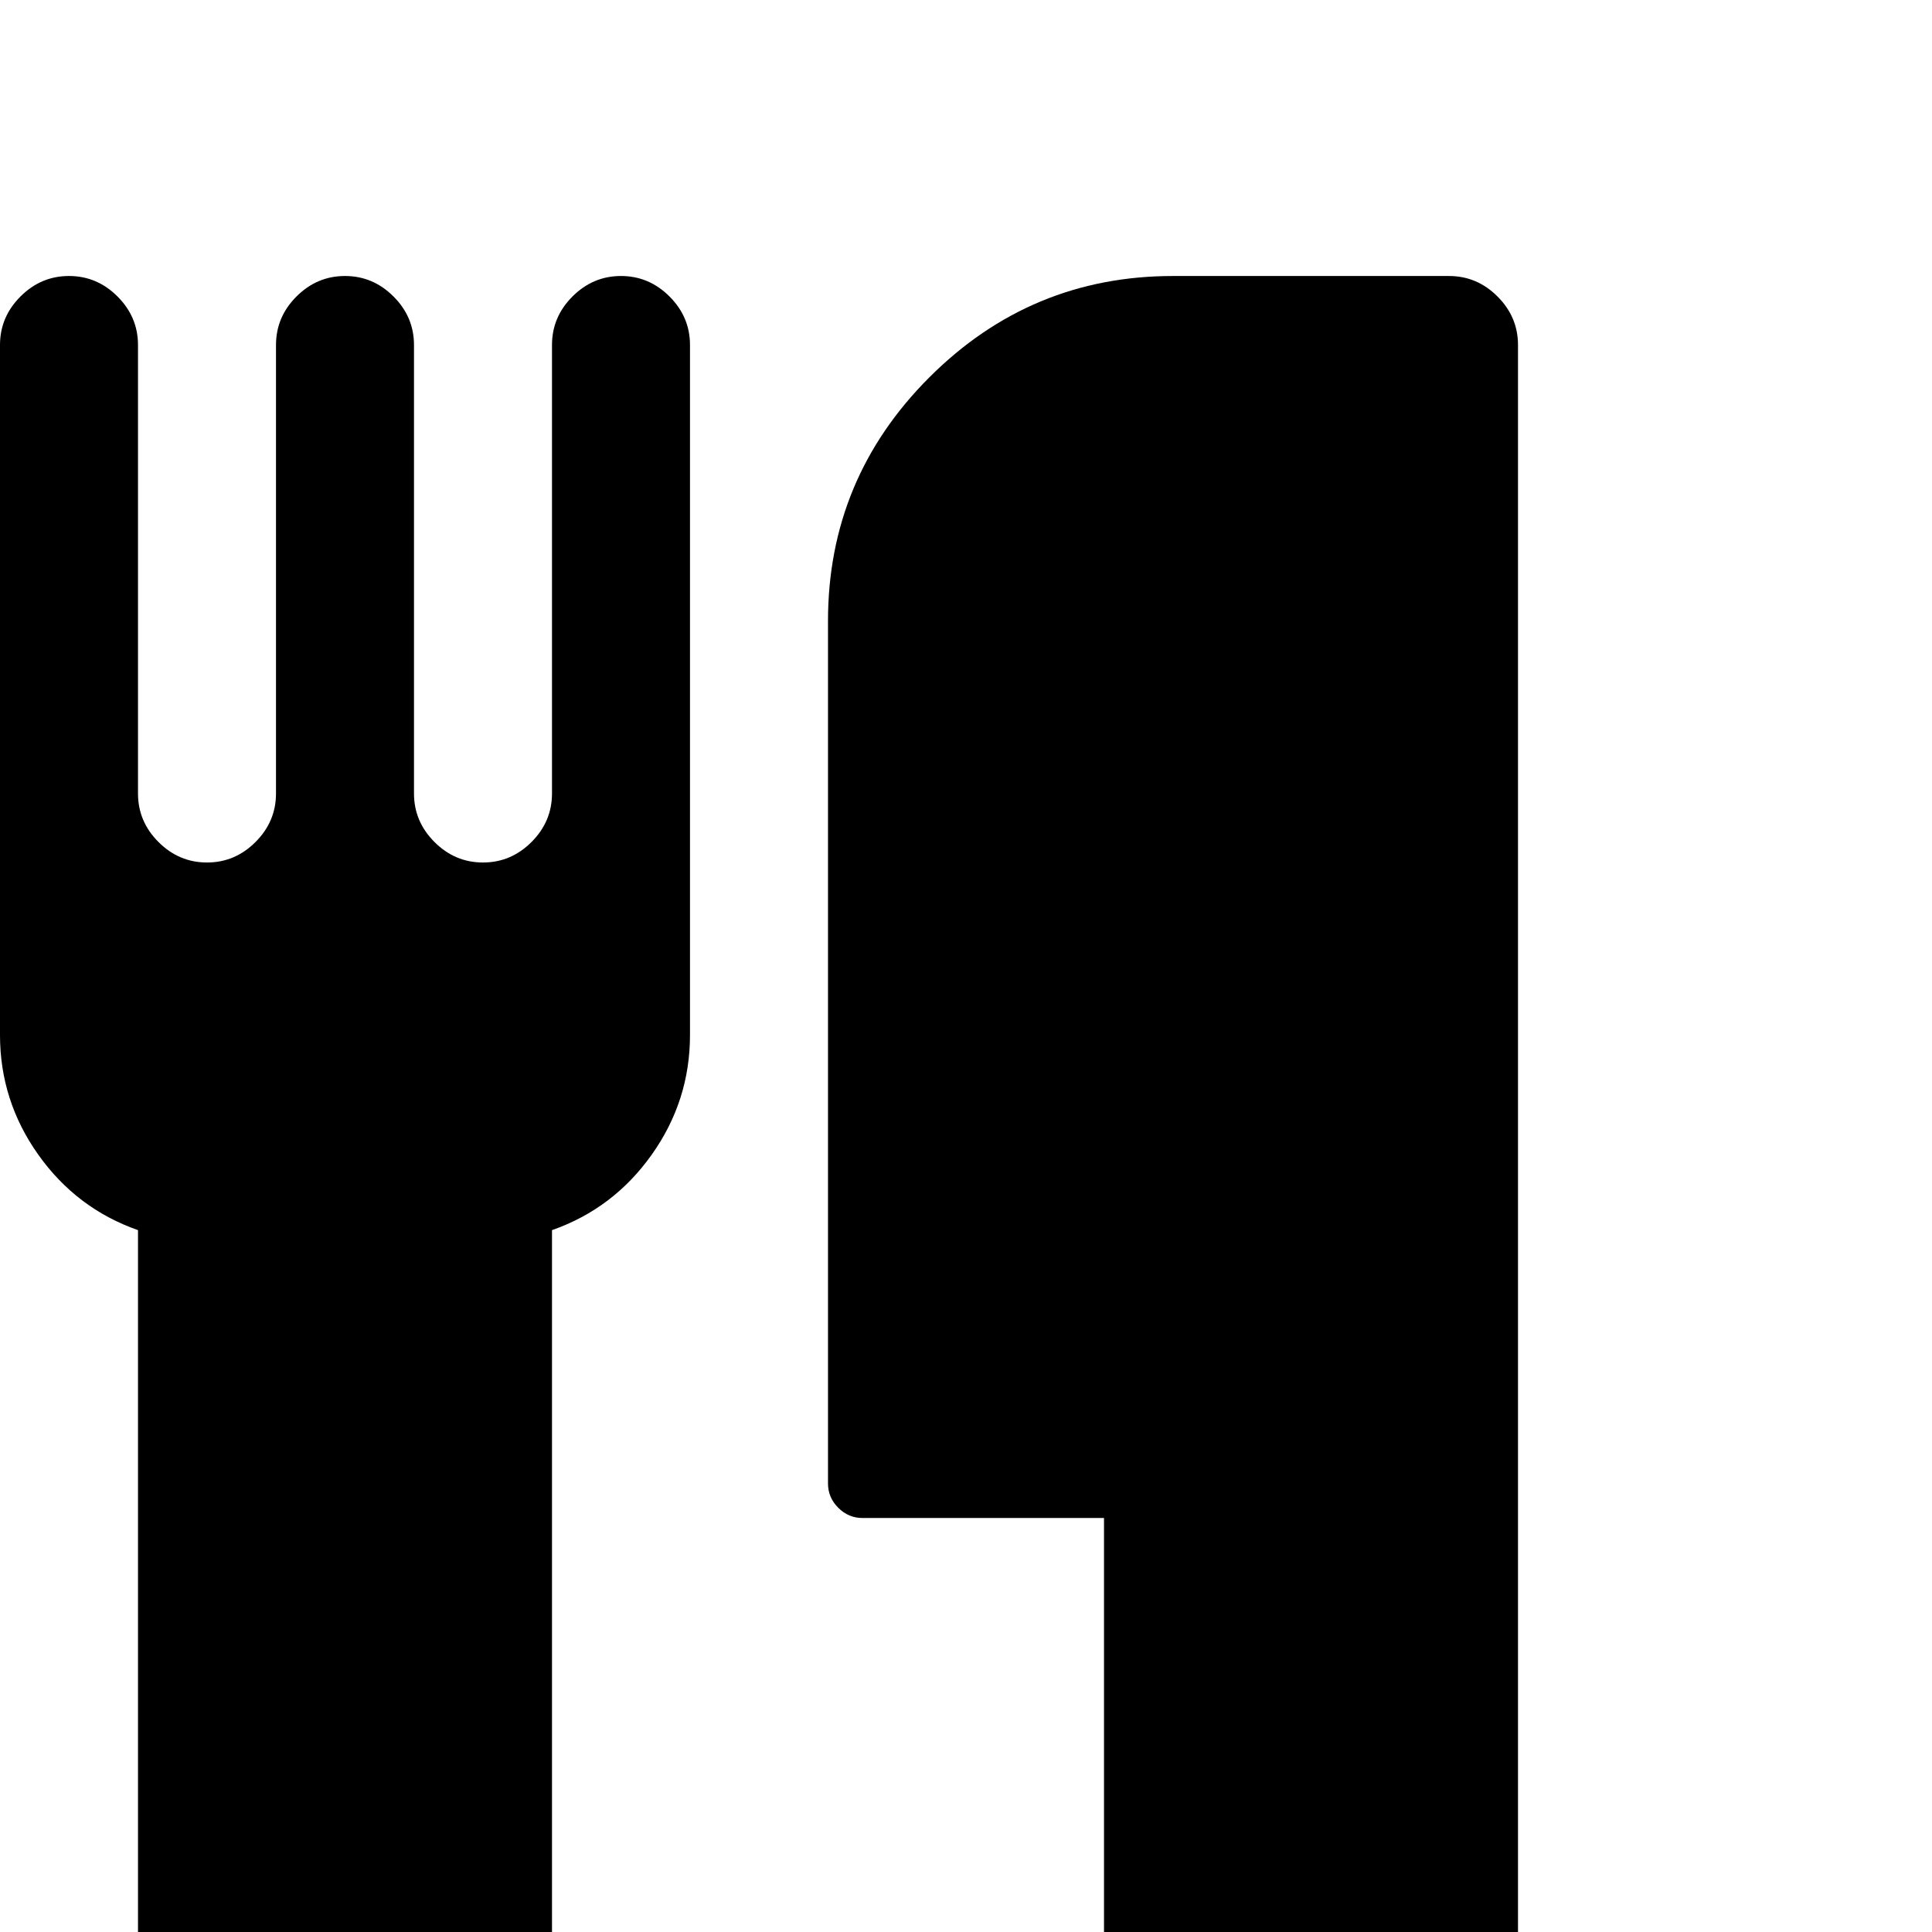<?xml version="1.0" standalone="no"?>
<!DOCTYPE svg PUBLIC "-//W3C//DTD SVG 1.1//EN" "http://www.w3.org/Graphics/SVG/1.1/DTD/svg11.dtd" >
<svg viewBox="0 -256 1792 1792">
  <g transform="matrix(1 0 0 -1 0 1536)">
   <path fill="currentColor"
d="M640 1472v-640q0 -61 -35.5 -111t-92.5 -70v-779q0 -52 -38 -90t-90 -38h-128q-52 0 -90 38t-38 90v779q-57 20 -92.5 70t-35.5 111v640q0 26 19 45t45 19t45 -19t19 -45v-416q0 -26 19 -45t45 -19t45 19t19 45v416q0 26 19 45t45 19t45 -19t19 -45v-416q0 -26 19 -45
t45 -19t45 19t19 45v416q0 26 19 45t45 19t45 -19t19 -45zM1408 1472v-1600q0 -52 -38 -90t-90 -38h-128q-52 0 -90 38t-38 90v512h-224q-13 0 -22.5 9.5t-9.5 22.5v800q0 132 94 226t226 94h256q26 0 45 -19t19 -45z" />
  </g>

</svg>
